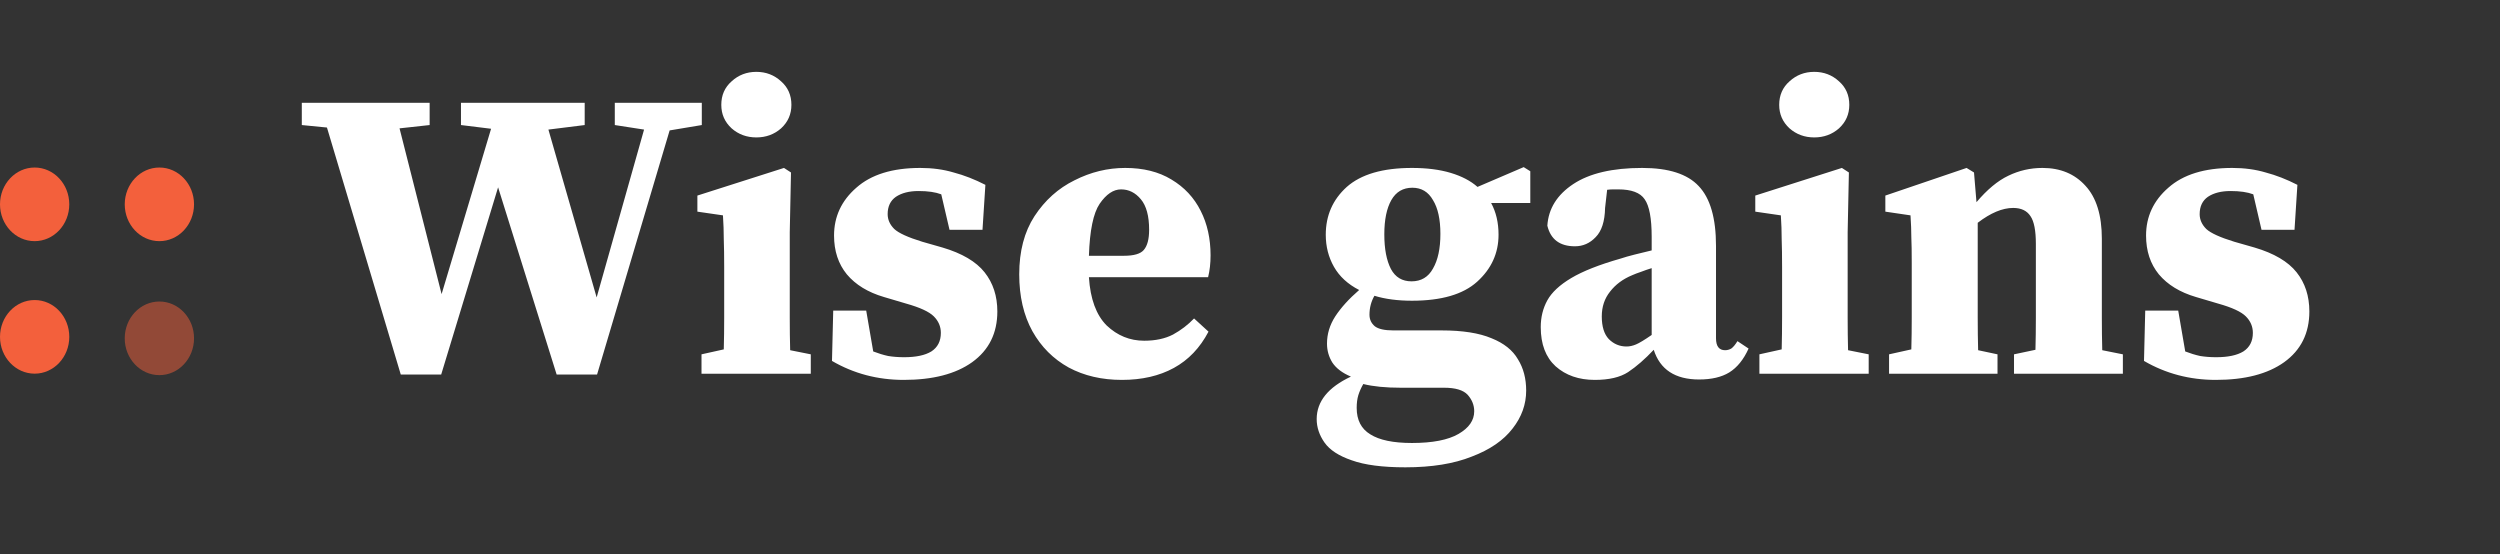 <svg width="194" height="43" viewBox="0 0 194 43" fill="none" xmlns="http://www.w3.org/2000/svg">
<rect x="0" y="0" width="194" height="43" fill="#333333" stroke="none"/>
<path fill-rule="evenodd" clip-rule="evenodd" d="M2.689 23.283C4.173 23.283 5.377 24.562 5.377 26.14C5.377 27.716 4.173 28.996 2.689 28.996C1.204 28.996 0 27.716 0 26.14C0 24.562 1.204 23.283 2.689 23.283ZM2.689 13C4.173 13 5.376 14.28 5.376 15.856C5.376 17.434 4.172 18.713 2.688 18.713C1.204 18.713 0 17.434 0 15.856C0 14.28 1.204 13 2.689 13ZM12.368 13C13.853 13 15.057 14.28 15.057 15.856C15.057 17.434 13.853 18.713 12.368 18.713C10.883 18.713 9.68 17.434 9.68 15.856C9.68 14.28 10.883 13 12.368 13Z" fill="#F3603C"/>
<path opacity="0.5" d="M12.368 29.11C13.853 29.11 15.057 27.831 15.057 26.254C15.057 24.676 13.853 23.398 12.368 23.398C10.883 23.398 9.679 24.676 9.679 26.254C9.679 27.831 10.883 29.11 12.368 29.11Z" fill="#F3603C"/>
<path d="M47.708 9.704V7.976H54.46V9.704L51.964 10.12L46.332 29.064H43.196L38.652 14.536L34.236 29.064H31.1L25.372 9.896L23.42 9.704V7.976H33.34V9.704L31.004 9.96L34.268 22.824L38.108 9.992L35.772 9.704V7.976H45.372V9.704L42.556 10.056L46.3 23.08L49.98 10.056L47.708 9.704ZM54.437 29V27.496L56.165 27.112C56.186 26.344 56.197 25.512 56.197 24.616C56.197 23.72 56.197 22.941 56.197 22.28V20.744C56.197 19.869 56.186 19.144 56.165 18.568C56.165 17.971 56.143 17.352 56.101 16.712L54.117 16.424V15.176L60.837 13.032L61.381 13.384L61.285 18.024V22.28C61.285 22.941 61.285 23.731 61.285 24.648C61.285 25.544 61.295 26.387 61.317 27.176L62.917 27.496V29H54.437ZM58.693 10.664C57.946 10.664 57.306 10.429 56.773 9.96C56.239 9.469 55.973 8.861 55.973 8.136C55.973 7.389 56.239 6.781 56.773 6.312C57.306 5.821 57.946 5.576 58.693 5.576C59.439 5.576 60.079 5.821 60.613 6.312C61.146 6.781 61.413 7.389 61.413 8.136C61.413 8.861 61.146 9.469 60.613 9.96C60.079 10.429 59.439 10.664 58.693 10.664ZM70.13 29.48C68.103 29.48 66.247 28.989 64.562 28.008L64.658 24.104H67.218L67.762 27.272C68.146 27.421 68.53 27.539 68.914 27.624C69.298 27.688 69.714 27.72 70.162 27.72C71.079 27.72 71.783 27.571 72.274 27.272C72.764 26.952 73.01 26.472 73.01 25.832C73.01 25.341 72.828 24.915 72.466 24.552C72.103 24.189 71.388 23.859 70.322 23.56L68.594 23.048C67.356 22.685 66.396 22.099 65.714 21.288C65.052 20.477 64.722 19.475 64.722 18.28C64.722 16.808 65.298 15.571 66.45 14.568C67.602 13.544 69.255 13.032 71.41 13.032C72.348 13.032 73.212 13.149 74.002 13.384C74.812 13.597 75.634 13.917 76.466 14.344L76.242 17.832H73.682L73.042 15.08C72.594 14.909 72.007 14.824 71.282 14.824C70.556 14.824 69.97 14.973 69.522 15.272C69.095 15.571 68.882 16.019 68.882 16.616C68.882 17.043 69.052 17.427 69.394 17.768C69.735 18.088 70.46 18.419 71.57 18.76L73.138 19.208C74.652 19.656 75.74 20.296 76.402 21.128C77.063 21.96 77.394 22.973 77.394 24.168C77.394 25.853 76.743 27.165 75.442 28.104C74.162 29.021 72.391 29.48 70.13 29.48ZM86.996 14.696C86.399 14.696 85.844 15.069 85.332 15.816C84.841 16.541 84.564 17.885 84.5 19.848H87.22C87.988 19.848 88.5 19.699 88.756 19.4C89.034 19.08 89.172 18.557 89.172 17.832C89.172 16.765 88.959 15.976 88.532 15.464C88.106 14.952 87.594 14.696 86.996 14.696ZM87.06 29.48C85.503 29.48 84.127 29.16 82.932 28.52C81.737 27.859 80.799 26.92 80.116 25.704C79.433 24.467 79.092 22.995 79.092 21.288C79.092 19.496 79.487 17.992 80.276 16.776C81.087 15.539 82.121 14.611 83.38 13.992C84.639 13.352 85.951 13.032 87.316 13.032C88.724 13.032 89.919 13.331 90.9 13.928C91.903 14.525 92.66 15.336 93.172 16.36C93.684 17.363 93.94 18.515 93.94 19.816C93.94 20.435 93.876 21 93.748 21.512H84.5C84.607 23.197 85.066 24.445 85.876 25.256C86.708 26.045 87.679 26.44 88.788 26.44C89.663 26.44 90.409 26.28 91.028 25.96C91.647 25.619 92.191 25.203 92.66 24.712L93.78 25.736C93.119 26.995 92.223 27.933 91.092 28.552C89.962 29.171 88.618 29.48 87.06 29.48ZM109.535 21.832C110.282 21.832 110.837 21.501 111.199 20.84C111.583 20.179 111.775 19.283 111.775 18.152C111.775 17.021 111.583 16.147 111.199 15.528C110.837 14.888 110.303 14.568 109.599 14.568C108.874 14.568 108.33 14.888 107.967 15.528C107.605 16.168 107.423 17.053 107.423 18.184C107.423 19.315 107.594 20.211 107.935 20.872C108.277 21.512 108.81 21.832 109.535 21.832ZM105.279 31.656C105.279 32.595 105.631 33.277 106.335 33.704C107.039 34.152 108.117 34.376 109.567 34.376C111.167 34.376 112.373 34.141 113.183 33.672C113.994 33.203 114.399 32.616 114.399 31.912C114.399 31.443 114.229 31.016 113.887 30.632C113.546 30.269 112.938 30.088 112.063 30.088H108.703C107.53 30.088 106.559 29.992 105.791 29.8C105.621 30.099 105.493 30.387 105.407 30.664C105.322 30.941 105.279 31.272 105.279 31.656ZM109.567 23.336C108.458 23.336 107.487 23.208 106.655 22.952C106.399 23.4 106.271 23.891 106.271 24.424C106.271 24.787 106.41 25.085 106.687 25.32C106.965 25.533 107.445 25.64 108.127 25.64H111.871C113.493 25.64 114.783 25.843 115.743 26.248C116.703 26.632 117.386 27.176 117.791 27.88C118.218 28.563 118.431 29.373 118.431 30.312C118.431 31.379 118.079 32.36 117.375 33.256C116.671 34.173 115.615 34.899 114.207 35.432C112.821 35.987 111.103 36.264 109.055 36.264C107.285 36.264 105.898 36.083 104.895 35.72C103.893 35.379 103.189 34.92 102.783 34.344C102.378 33.768 102.175 33.16 102.175 32.52C102.175 31.155 103.061 30.056 104.831 29.224C104.17 28.947 103.69 28.584 103.391 28.136C103.114 27.688 102.975 27.197 102.975 26.664C102.975 25.917 103.189 25.213 103.615 24.552C104.063 23.869 104.682 23.187 105.471 22.504C104.597 22.056 103.946 21.459 103.519 20.712C103.093 19.965 102.879 19.133 102.879 18.216C102.879 16.723 103.423 15.485 104.511 14.504C105.621 13.523 107.306 13.032 109.567 13.032C110.719 13.032 111.722 13.16 112.575 13.416C113.429 13.672 114.122 14.035 114.655 14.504L118.239 12.968L118.751 13.288V15.752H115.711C116.095 16.456 116.287 17.277 116.287 18.216C116.287 19.645 115.733 20.861 114.623 21.864C113.535 22.845 111.85 23.336 109.567 23.336ZM131.85 29.448C129.994 29.448 128.821 28.68 128.33 27.144C127.648 27.869 126.986 28.445 126.346 28.872C125.728 29.277 124.864 29.48 123.754 29.48C122.517 29.48 121.504 29.128 120.714 28.424C119.946 27.72 119.562 26.707 119.562 25.384C119.562 24.616 119.733 23.923 120.074 23.304C120.416 22.685 121.034 22.109 121.93 21.576C122.826 21.043 124.096 20.541 125.738 20.072C126.058 19.965 126.432 19.859 126.858 19.752C127.285 19.645 127.722 19.539 128.17 19.432V18.376C128.17 16.947 127.989 15.976 127.626 15.464C127.285 14.952 126.602 14.696 125.578 14.696C125.429 14.696 125.29 14.696 125.162 14.696C125.034 14.696 124.885 14.707 124.714 14.728L124.554 16.136C124.533 17.181 124.288 17.939 123.818 18.408C123.37 18.877 122.837 19.112 122.218 19.112C121.045 19.112 120.33 18.579 120.074 17.512C120.16 16.189 120.832 15.112 122.09 14.28C123.349 13.448 125.13 13.032 127.434 13.032C129.482 13.032 130.944 13.501 131.818 14.44C132.714 15.379 133.162 16.925 133.162 19.08V26.248C133.162 26.867 133.397 27.176 133.866 27.176C134.037 27.176 134.197 27.133 134.346 27.048C134.496 26.941 134.656 26.749 134.826 26.472L135.69 27.048C135.306 27.901 134.805 28.52 134.186 28.904C133.589 29.267 132.81 29.448 131.85 29.448ZM124.298 24.552C124.298 25.341 124.48 25.928 124.842 26.312C125.226 26.696 125.685 26.888 126.218 26.888C126.453 26.888 126.698 26.835 126.954 26.728C127.21 26.621 127.616 26.376 128.17 25.992V20.808C127.893 20.893 127.616 20.989 127.338 21.096C127.082 21.181 126.858 21.267 126.666 21.352C125.941 21.651 125.365 22.077 124.938 22.632C124.512 23.165 124.298 23.805 124.298 24.552ZM136.53 29V27.496L138.258 27.112C138.28 26.344 138.29 25.512 138.29 24.616C138.29 23.72 138.29 22.941 138.29 22.28V20.744C138.29 19.869 138.28 19.144 138.258 18.568C138.258 17.971 138.237 17.352 138.194 16.712L136.21 16.424V15.176L142.93 13.032L143.474 13.384L143.378 18.024V22.28C143.378 22.941 143.378 23.731 143.378 24.648C143.378 25.544 143.389 26.387 143.41 27.176L145.01 27.496V29H136.53ZM140.786 10.664C140.04 10.664 139.4 10.429 138.866 9.96C138.333 9.469 138.066 8.861 138.066 8.136C138.066 7.389 138.333 6.781 138.866 6.312C139.4 5.821 140.04 5.576 140.786 5.576C141.533 5.576 142.173 5.821 142.706 6.312C143.24 6.781 143.506 7.389 143.506 8.136C143.506 8.861 143.24 9.469 142.706 9.96C142.173 10.429 141.533 10.664 140.786 10.664ZM146.591 29V27.496L148.319 27.112C148.341 26.344 148.351 25.512 148.351 24.616C148.351 23.72 148.351 22.941 148.351 22.28V20.424C148.351 19.549 148.341 18.877 148.319 18.408C148.319 17.917 148.298 17.352 148.255 16.712L146.303 16.424V15.176L152.607 13.032L153.183 13.384L153.375 15.688C154.207 14.707 155.029 14.024 155.839 13.64C156.671 13.235 157.557 13.032 158.495 13.032C159.882 13.032 160.991 13.491 161.823 14.408C162.677 15.325 163.103 16.701 163.103 18.536V22.28C163.103 22.984 163.103 23.784 163.103 24.68C163.103 25.555 163.114 26.387 163.135 27.176L164.735 27.496V29H156.287V27.496L157.951 27.144C157.973 26.355 157.983 25.523 157.983 24.648C157.983 23.752 157.983 22.963 157.983 22.28V18.92C157.983 17.896 157.845 17.181 157.567 16.776C157.29 16.349 156.842 16.136 156.223 16.136C155.391 16.136 154.474 16.52 153.471 17.288V22.28C153.471 22.941 153.471 23.731 153.471 24.648C153.471 25.544 153.482 26.387 153.503 27.176L155.007 27.496V29H146.591ZM171.942 29.48C169.916 29.48 168.06 28.989 166.374 28.008L166.47 24.104H169.03L169.574 27.272C169.958 27.421 170.342 27.539 170.726 27.624C171.11 27.688 171.526 27.72 171.974 27.72C172.892 27.72 173.596 27.571 174.086 27.272C174.577 26.952 174.822 26.472 174.822 25.832C174.822 25.341 174.641 24.915 174.278 24.552C173.916 24.189 173.201 23.859 172.134 23.56L170.406 23.048C169.169 22.685 168.209 22.099 167.526 21.288C166.865 20.477 166.534 19.475 166.534 18.28C166.534 16.808 167.11 15.571 168.262 14.568C169.414 13.544 171.068 13.032 173.222 13.032C174.161 13.032 175.025 13.149 175.814 13.384C176.625 13.597 177.446 13.917 178.278 14.344L178.054 17.832H175.494L174.854 15.08C174.406 14.909 173.82 14.824 173.094 14.824C172.369 14.824 171.782 14.973 171.334 15.272C170.908 15.571 170.694 16.019 170.694 16.616C170.694 17.043 170.865 17.427 171.206 17.768C171.548 18.088 172.273 18.419 173.382 18.76L174.95 19.208C176.465 19.656 177.553 20.296 178.214 21.128C178.876 21.96 179.206 22.973 179.206 24.168C179.206 25.853 178.556 27.165 177.254 28.104C175.974 29.021 174.204 29.48 171.942 29.48Z" fill="white"/>
</svg>
